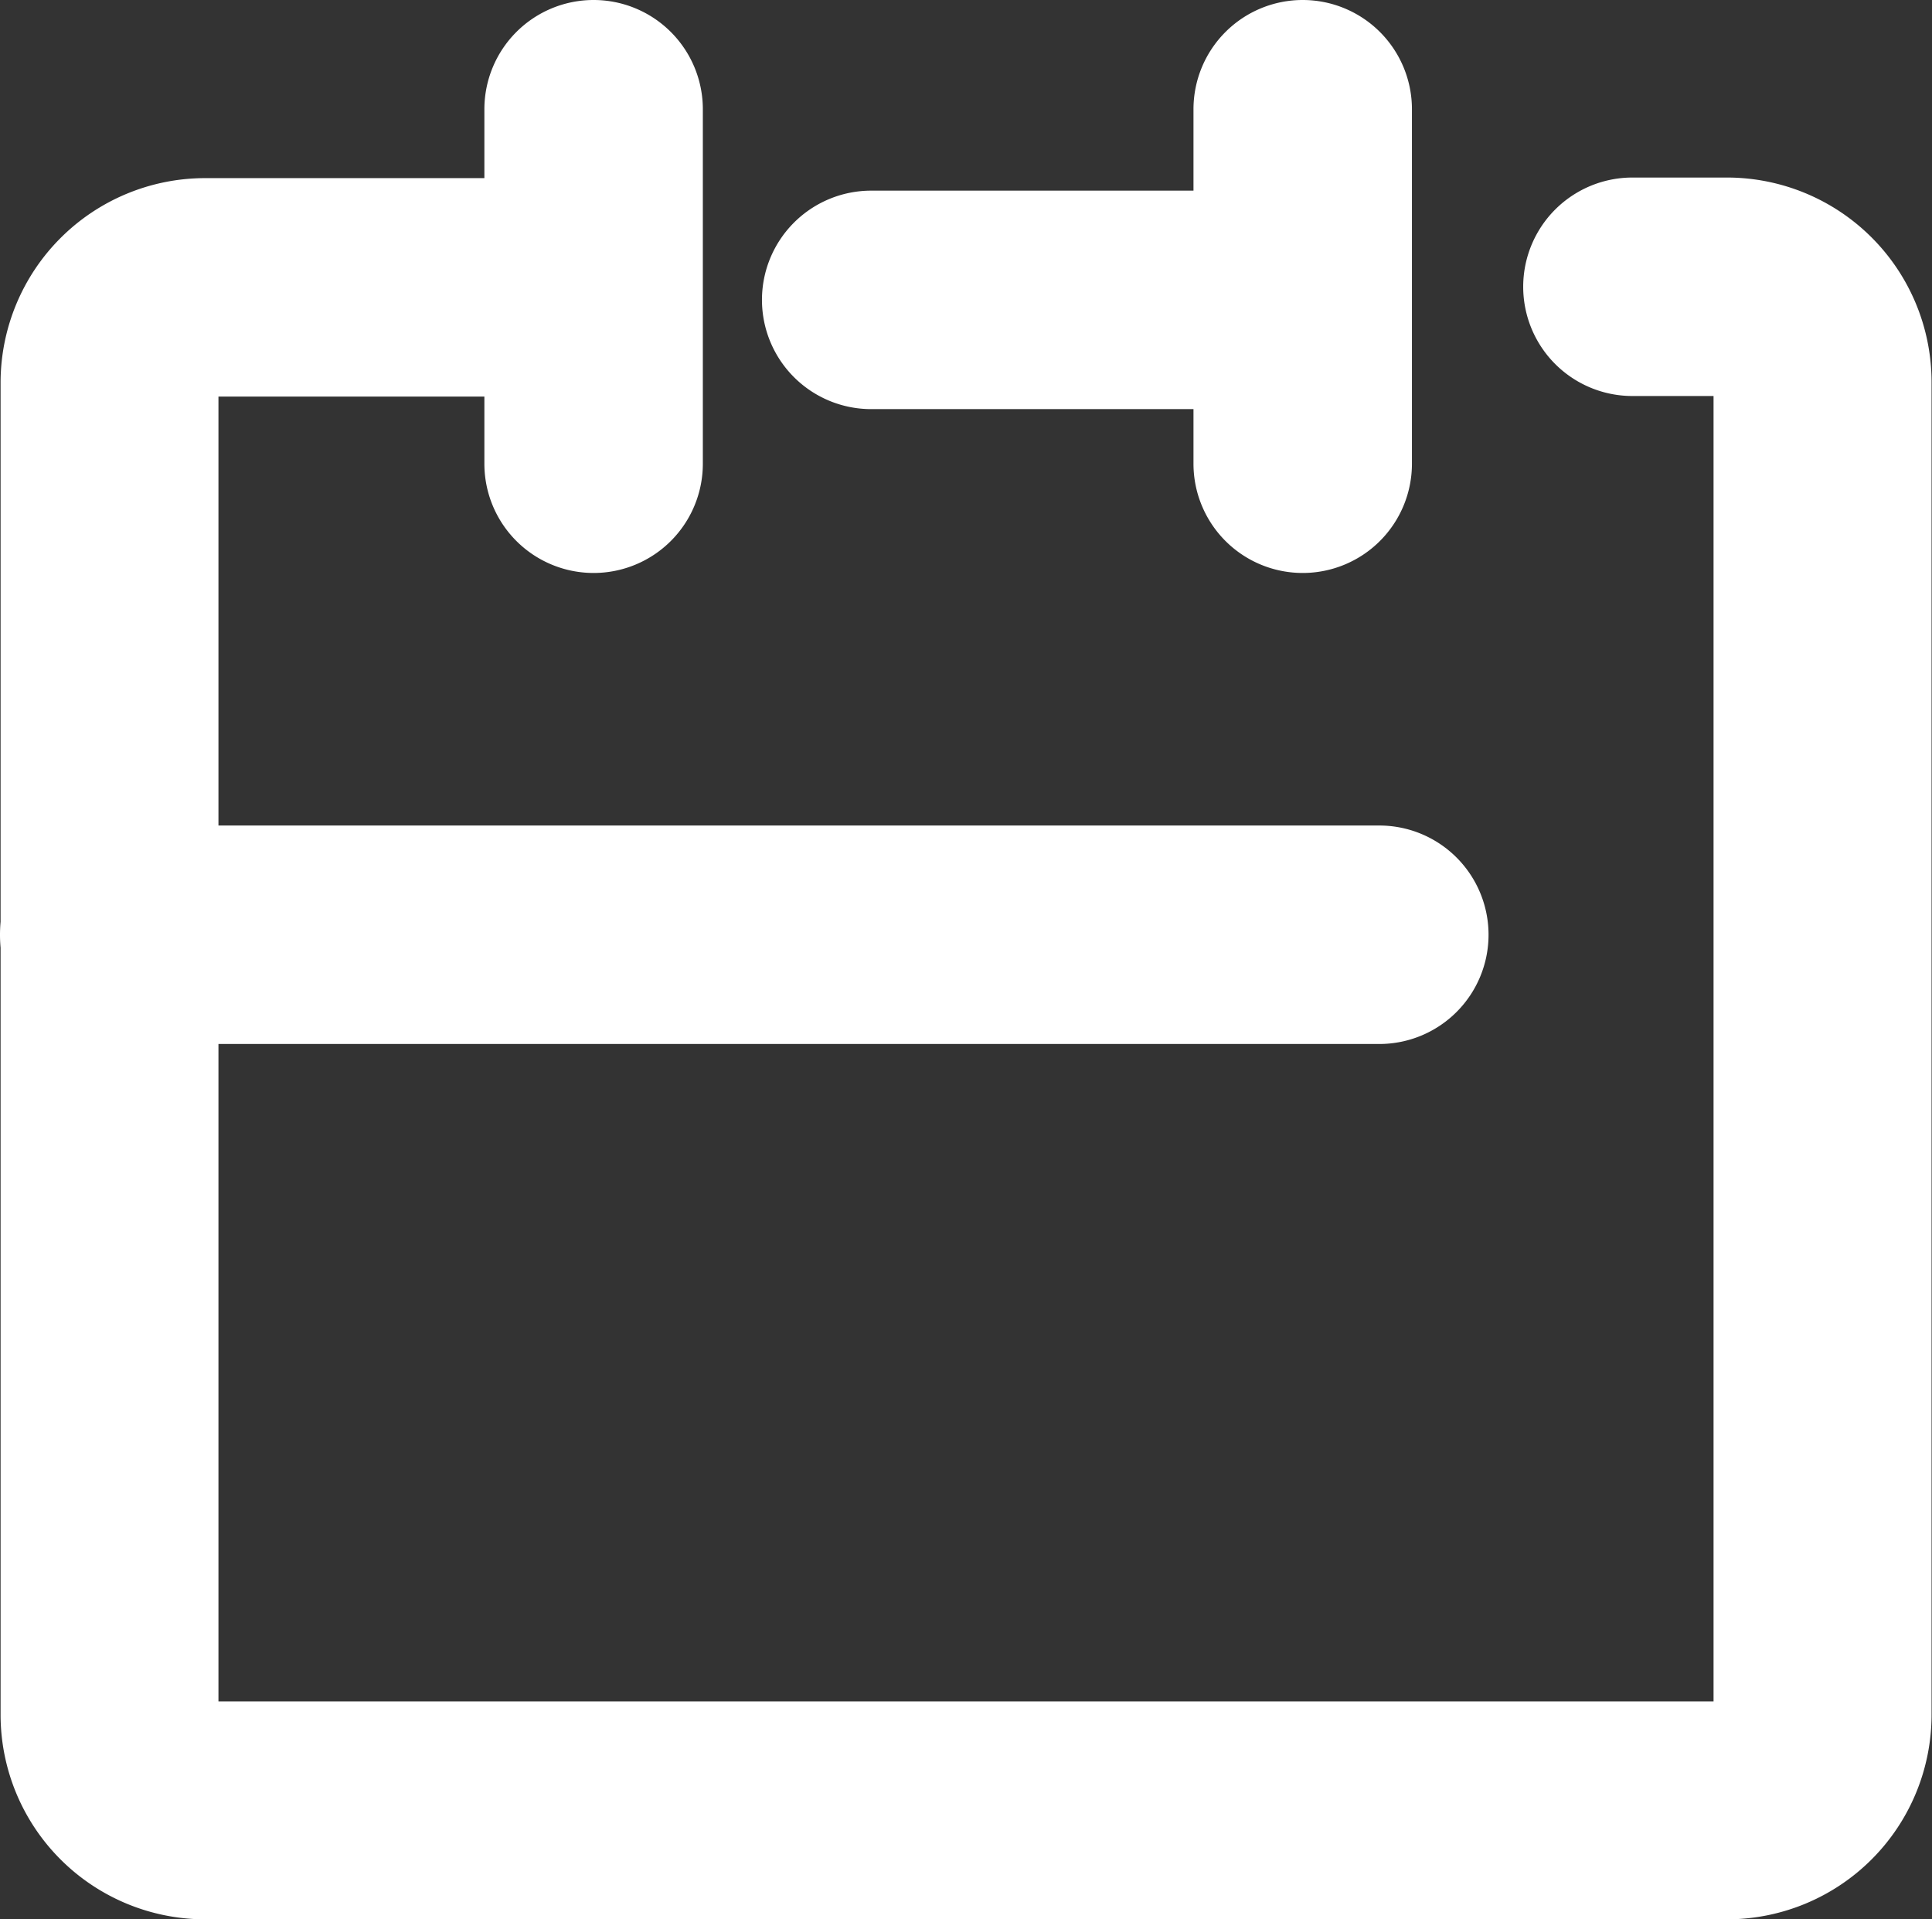 <svg xmlns="http://www.w3.org/2000/svg" width="13.266" height="13.178" viewBox="0 0 13.266 13.178"><rect x="0" y="0" width="13.266" height="13.178" fill="#333333" stroke="none"/><g transform="translate(17961.75 21594.75)"><path d="M17.112,21.209H6.654a1.405,1.405,0,0,1-1.4-1.4V10.654a1.405,1.405,0,0,1,1.4-1.4H9.268a.75.75,0,1,1,0,1.5H6.75v8.959H17.016V10.75h-.557a.75.75,0,0,1,0-1.5h.654a1.405,1.405,0,0,1,1.4,1.4v9.151A1.405,1.405,0,0,1,17.112,21.209Z" transform="translate(-17967 -21602.781)" fill="#fff"/><path d="M2.616.75H0A.75.75,0,0,1-.75,0,.75.75,0,0,1,0-.75H2.616a.75.75,0,0,1,.75.75A.75.75,0,0,1,2.616.75Z" transform="translate(-17955.768 -21592.691)" fill="#fff"/><path d="M0,3.184a.75.75,0,0,1-.75-.75V0A.75.75,0,0,1,0-.75.75.75,0,0,1,.75,0V2.434A.75.75,0,0,1,0,3.184Z" transform="translate(-17957.674 -21594)" fill="#fff"/><path d="M0,3.184a.75.75,0,0,1-.75-.75V0A.75.75,0,0,1,0-.75.75.75,0,0,1,.75,0V2.434A.75.75,0,0,1,0,3.184Z" transform="translate(-17952.805 -21594)" fill="#fff"/><path d="M8.721.75H0A.75.75,0,0,1-.75,0,.75.75,0,0,1,0-.75H8.721a.75.75,0,0,1,.75.75A.75.75,0,0,1,8.721.75Z" transform="translate(-17961 -21588.332)" fill="#fff"/></g></svg>